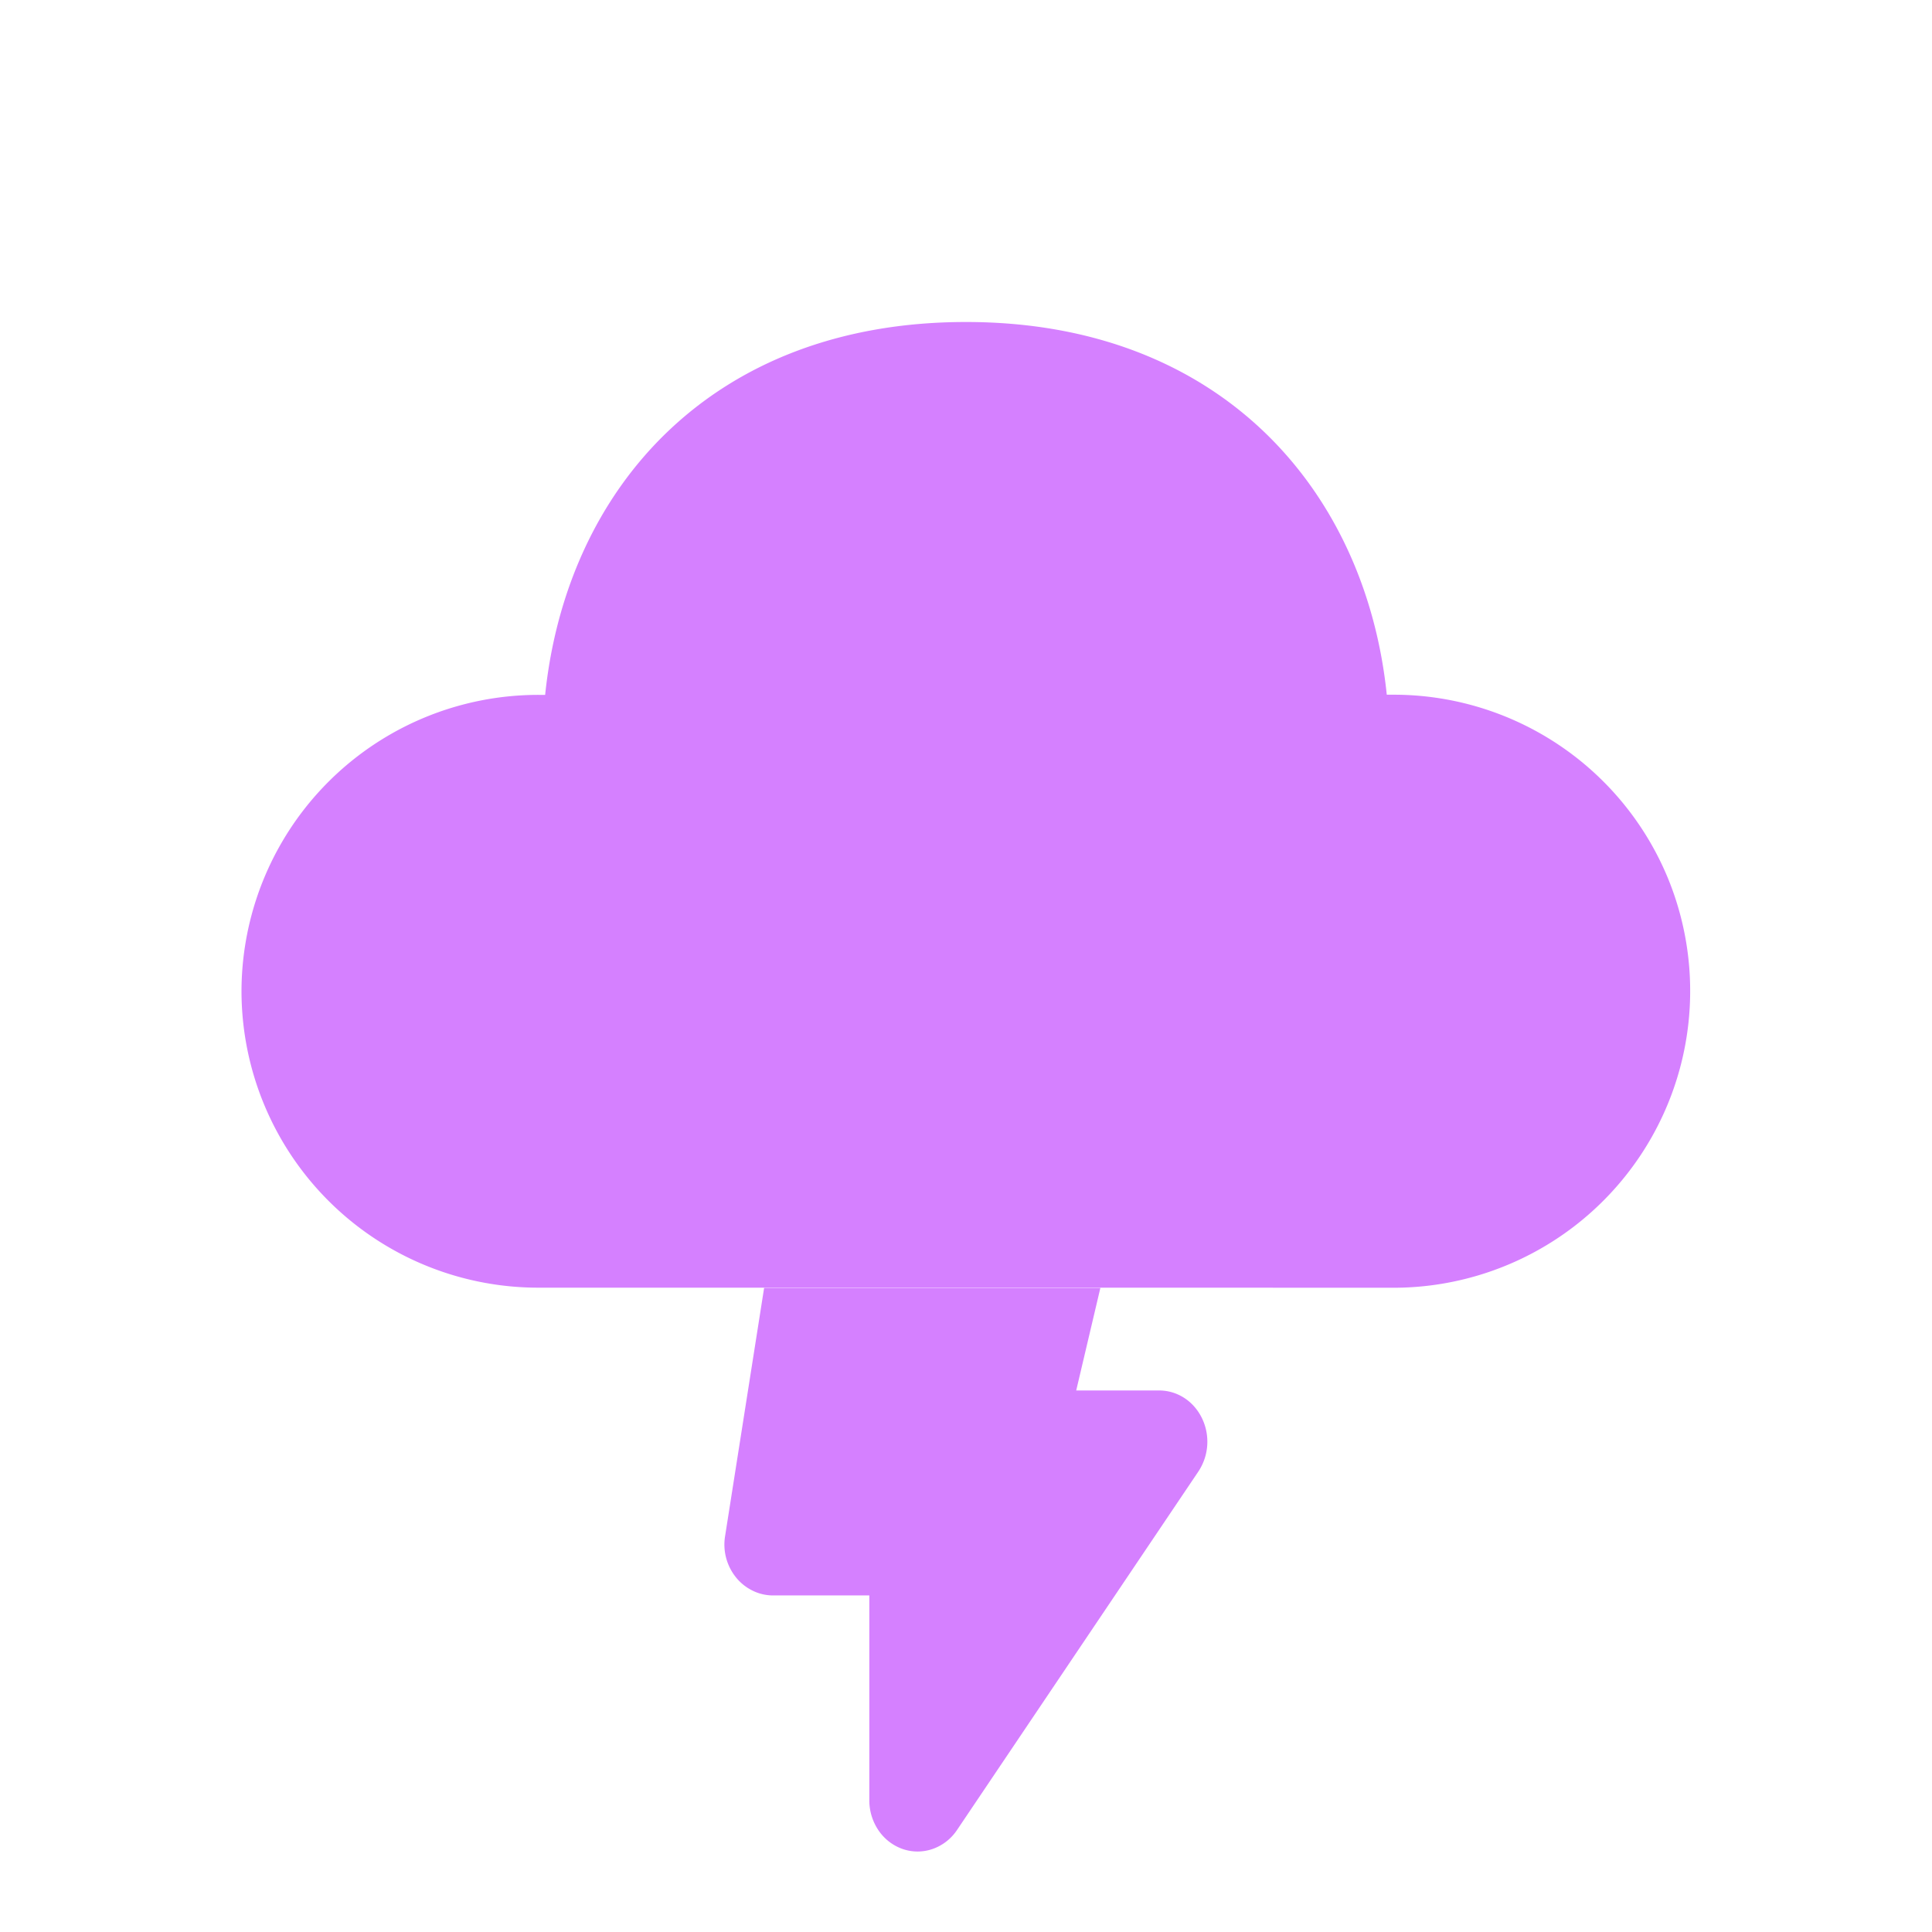 <svg width="24" height="24" fill="none" xmlns="http://www.w3.org/2000/svg"><path d="M17.227 8.63C16.966 6.098 15.169 4 12 4 8.832 4 7.036 6.08 6.772 8.632h-.08A3.687 3.687 0 0 0 3 12.314a3.687 3.687 0 0 0 3.693 3.682h8.3l1.732.001h.582a3.687 3.687 0 0 0 3.41-5.094 3.685 3.685 0 0 0-3.41-2.273h-.08ZM9.008 19.078 9.492 16h4.177l-.3 1.273H14.4c.11 0 .218.032.312.093s.17.149.22.253a.67.67 0 0 1-.045.66l-3 4.456a.604.604 0 0 1-.3.233.568.568 0 0 1-.371.002.603.603 0 0 1-.301-.23.662.662 0 0 1-.116-.375v-2.546H9.6a.57.57 0 0 1-.252-.06.605.605 0 0 1-.206-.165.65.65 0 0 1-.134-.516Z" fill="#D580FF"/></svg>